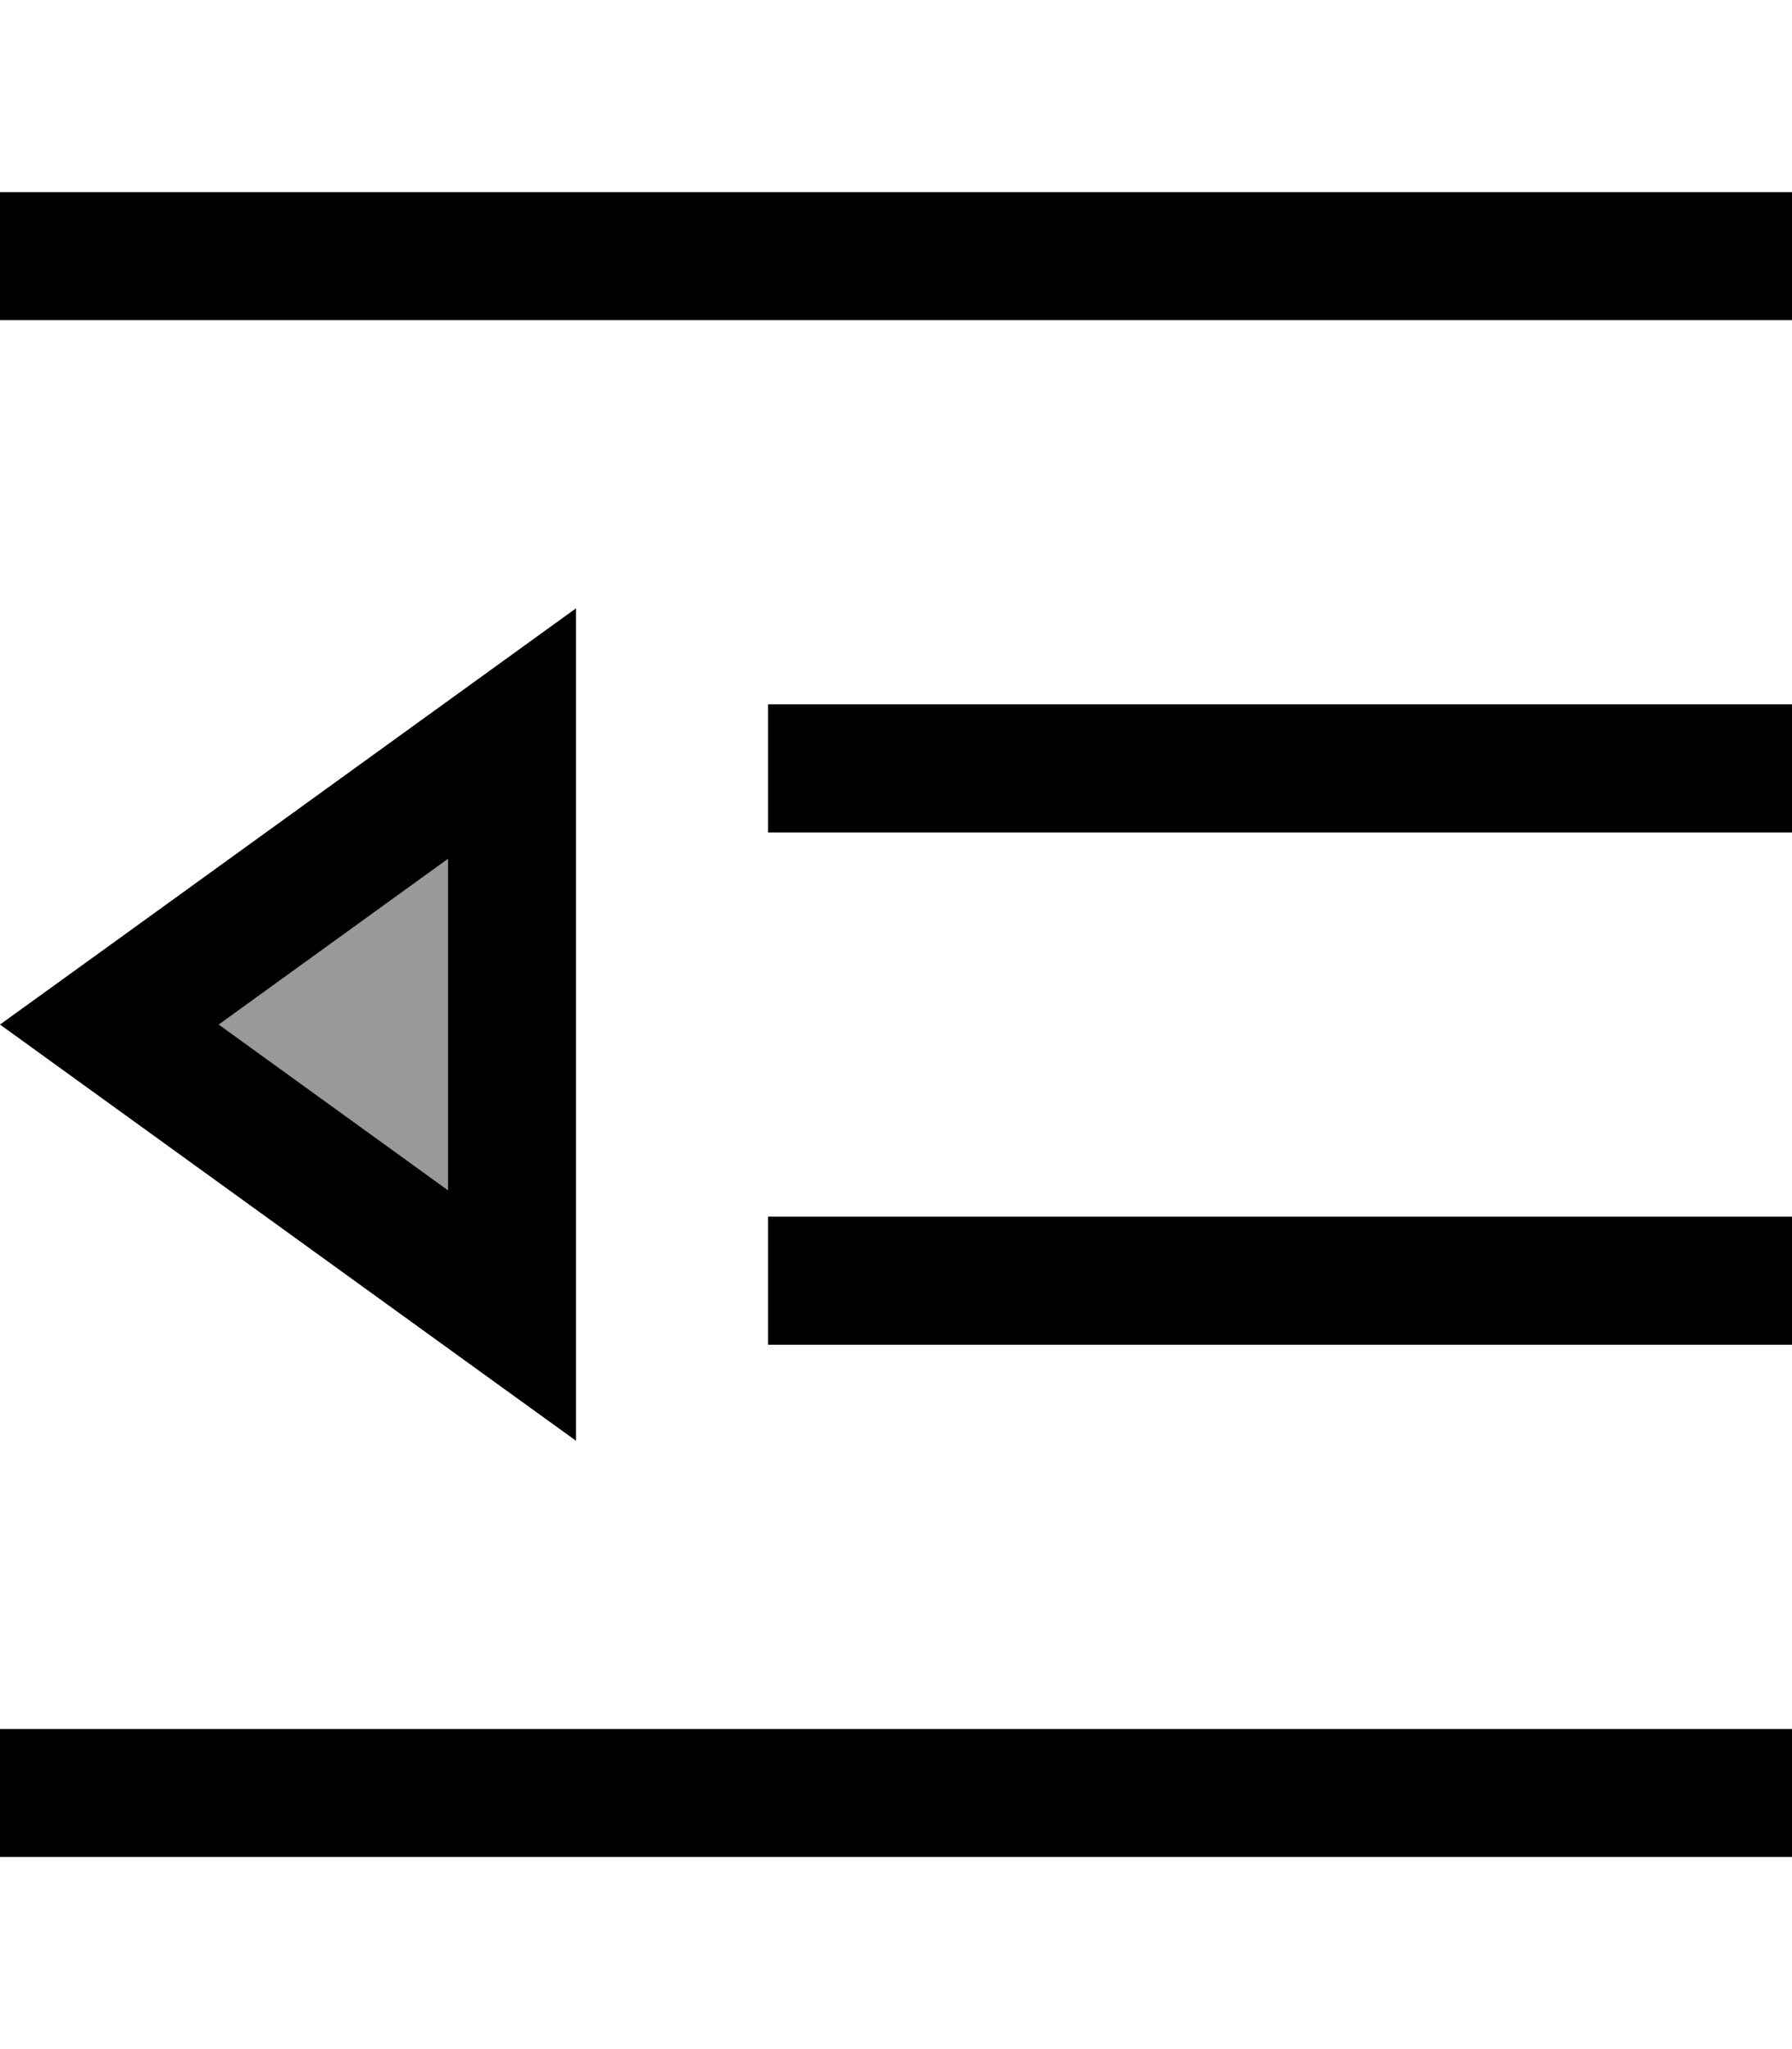 <svg fill="currentColor" xmlns="http://www.w3.org/2000/svg" viewBox="0 0 448 512"><!--! Font Awesome Pro 7.0.1 by @fontawesome - https://fontawesome.com License - https://fontawesome.com/license (Commercial License) Copyright 2025 Fonticons, Inc. --><path opacity=".4" fill="currentColor" d="M54.7 256l57.3 41.4 0-82.8-57.3 41.4z"/><path fill="currentColor" d="M0 48l0 32 448 0 0-32-448 0zM192 176l0 32 256 0 0-32-256 0zm16 128l-16 0 0 32 256 0 0-32-240 0zM0 432l0 32 448 0 0-32-448 0zM27.3 236.3L0 256c8.7 6.3 46 33.2 112 80.9l32 23.1 0-208c-12.6 9.1-51.5 37.2-116.7 84.3zM112 214.6l0 82.8-57.3-41.4 57.3-41.4z"/></svg>
